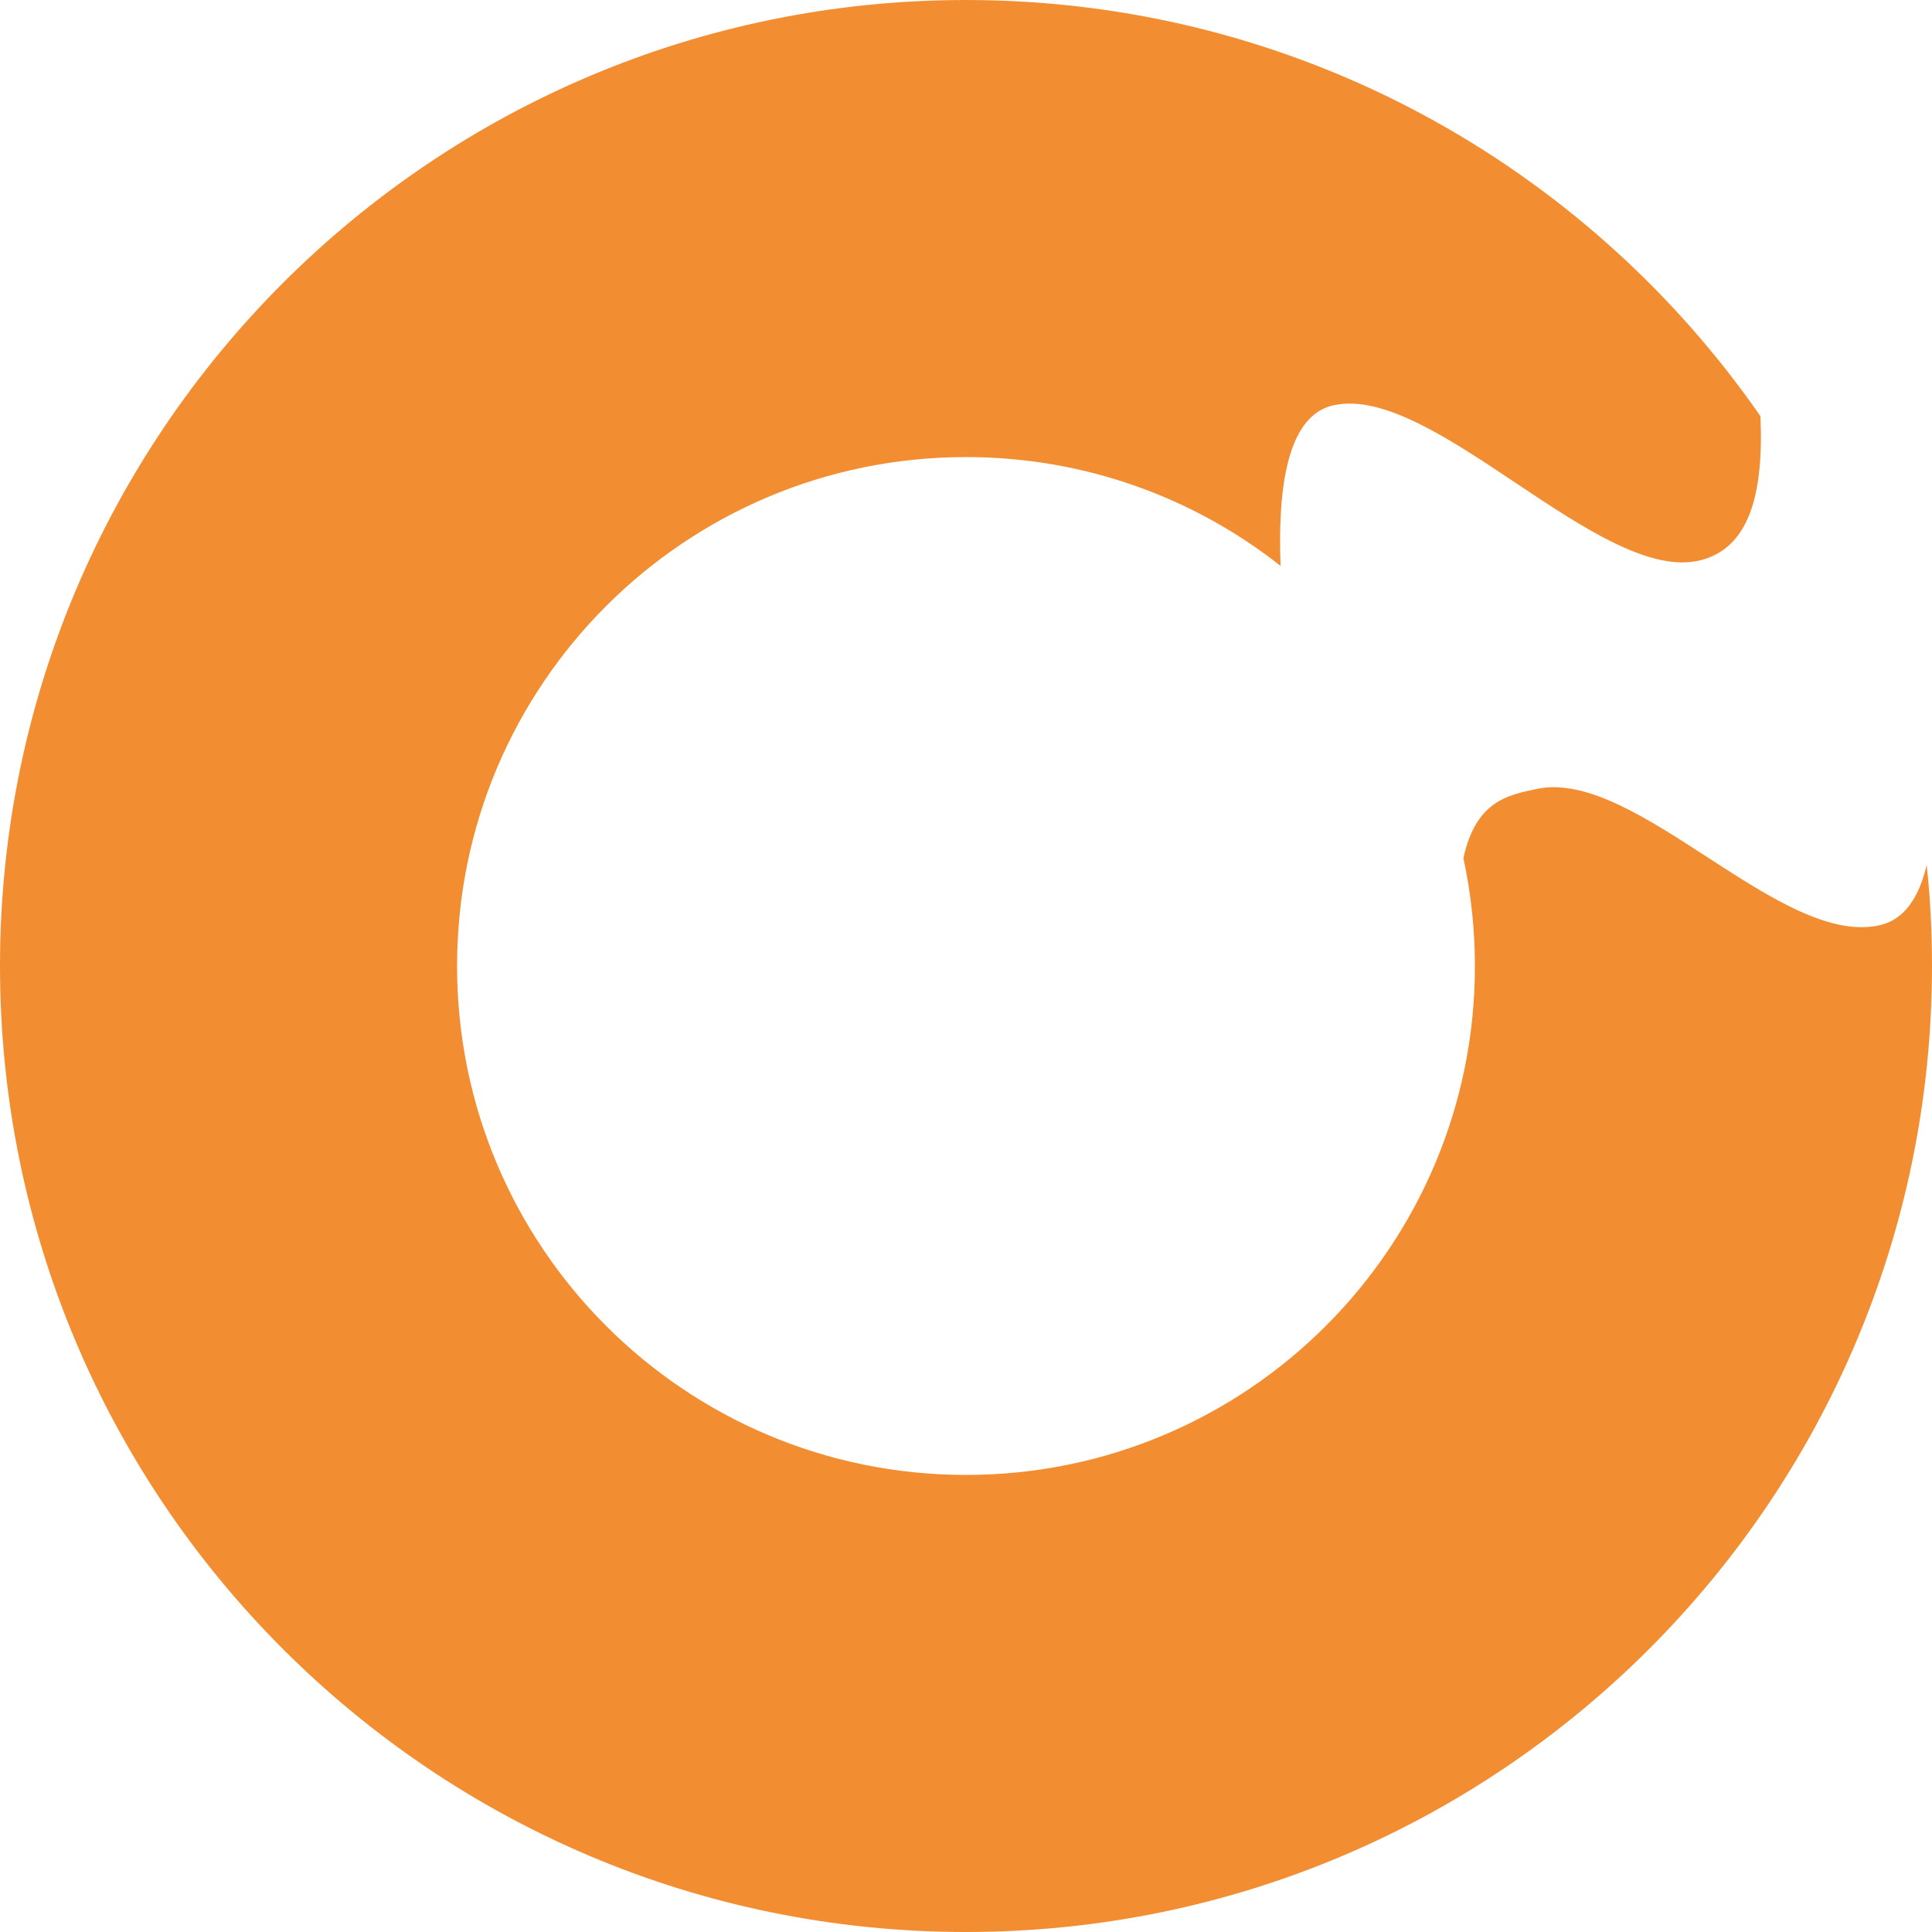 <svg width="24" height="24" viewBox="0 0 24 24" fill="none" xmlns="http://www.w3.org/2000/svg">
<path d="M23.364 11.49C22.131 11.791 20.325 9.54 19.093 9.8C18.737 9.875 18.334 9.946 18.179 10.66C18.272 11.092 18.322 11.54 18.322 12C18.322 15.492 15.492 18.322 12 18.322C8.507 18.322 5.678 15.492 5.678 12C5.678 8.507 8.507 5.678 12 5.678C13.475 5.678 14.833 6.182 15.908 7.03C15.854 5.618 16.161 5.119 16.573 5.033C17.809 4.77 19.887 7.263 21.119 6.961C21.713 6.815 21.913 6.173 21.869 5.17C19.701 2.045 16.09 0 12 0C5.373 0 0 5.373 0 12C0 18.627 5.373 24 12 24C18.627 24 24 18.627 24 12C24 11.576 23.979 11.158 23.934 10.746C23.839 11.149 23.657 11.418 23.364 11.49Z" fill="#F28E31"/>
</svg>
